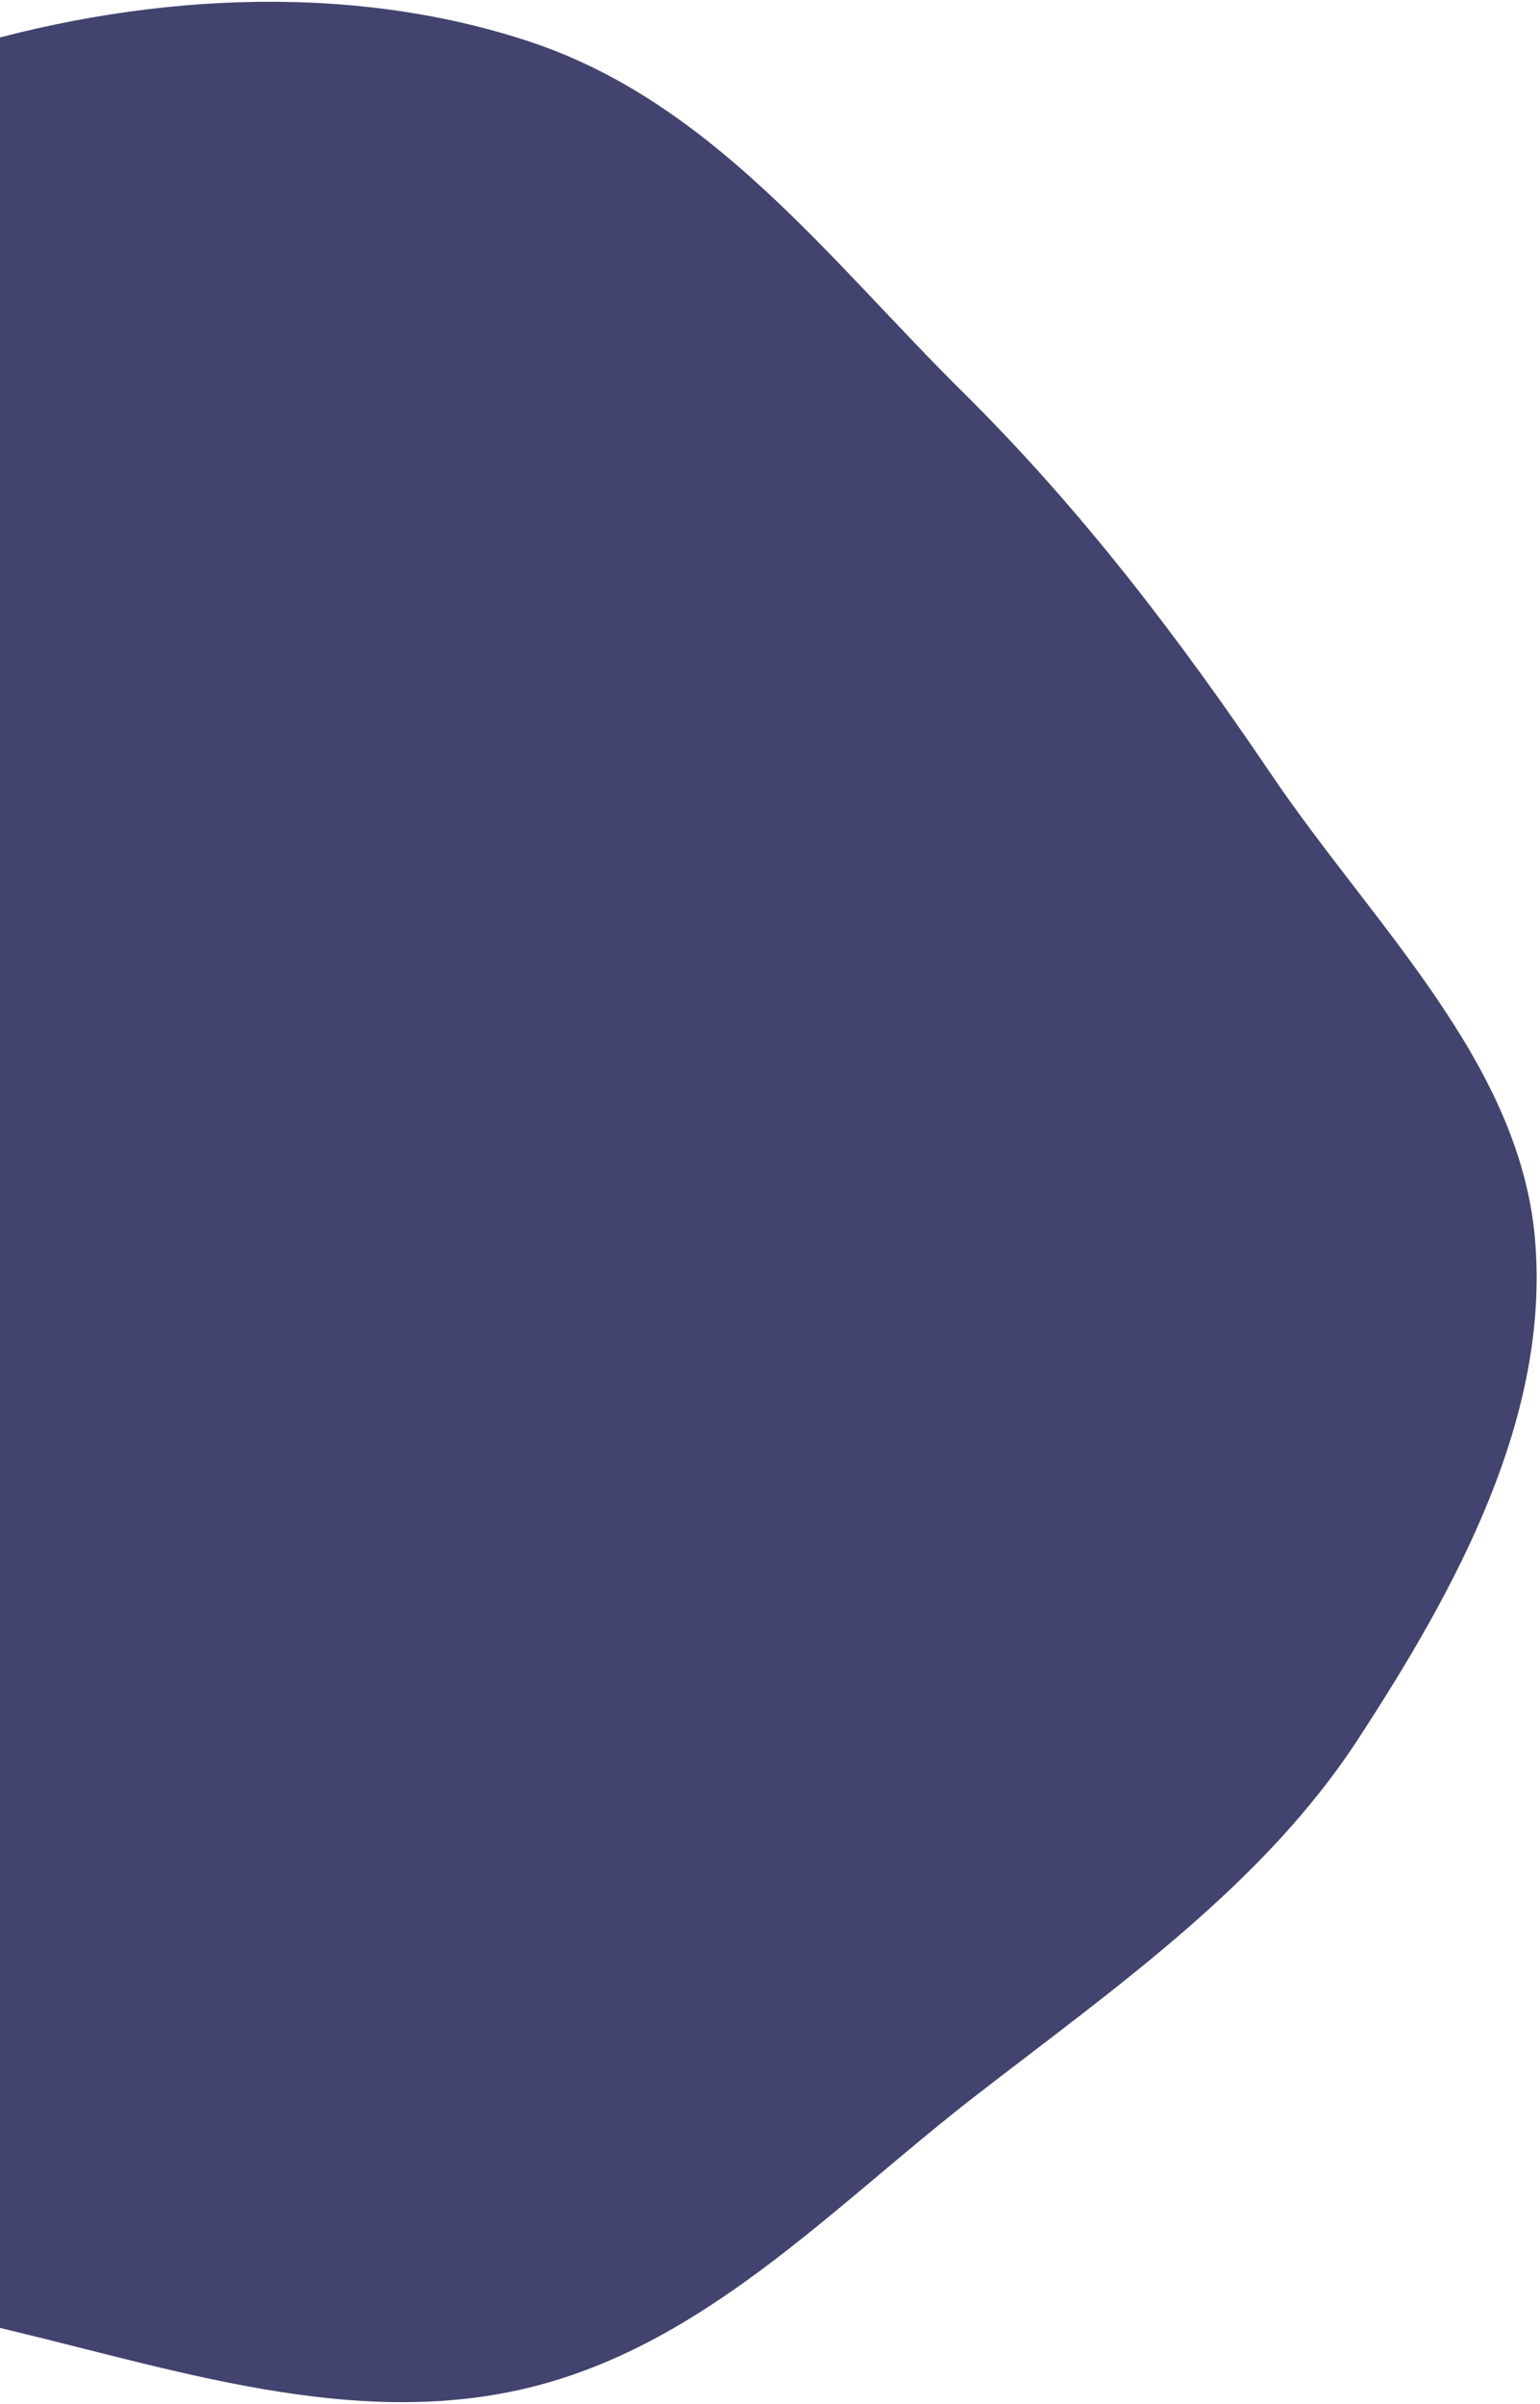 <svg width="361" height="563" viewBox="0 0 361 563" fill="none" xmlns="http://www.w3.org/2000/svg">
<path fill-rule="evenodd" clip-rule="evenodd" d="M-240.353 289.914C-237.612 249.281 -221.203 210.927 -200.07 175.276C-179.575 140.703 -150.306 112.601 -119.278 85.665C-86.477 57.19 -54.863 25.512 -12.313 12.282C31.497 -1.34 81.026 -4.652 124.501 9.869C167.101 24.099 194.623 61.102 225.645 91.766C253.522 119.321 276.345 149.37 298.023 181.389C321.771 216.465 356.109 248.602 359.801 289.914C363.523 331.554 341.565 371.793 318.233 407.495C295.93 441.624 261.272 465.58 228.291 491.151C194.754 517.153 164.419 550.157 121.974 559.66C79.447 569.182 36.063 553.227 -6.466 543.712C-48.628 534.28 -91.659 526.453 -127.566 503.833C-164.68 480.451 -196.278 449.137 -216.018 411.698C-235.811 374.157 -243.168 331.647 -240.353 289.914Z" fill="#42446F"/>
</svg>
